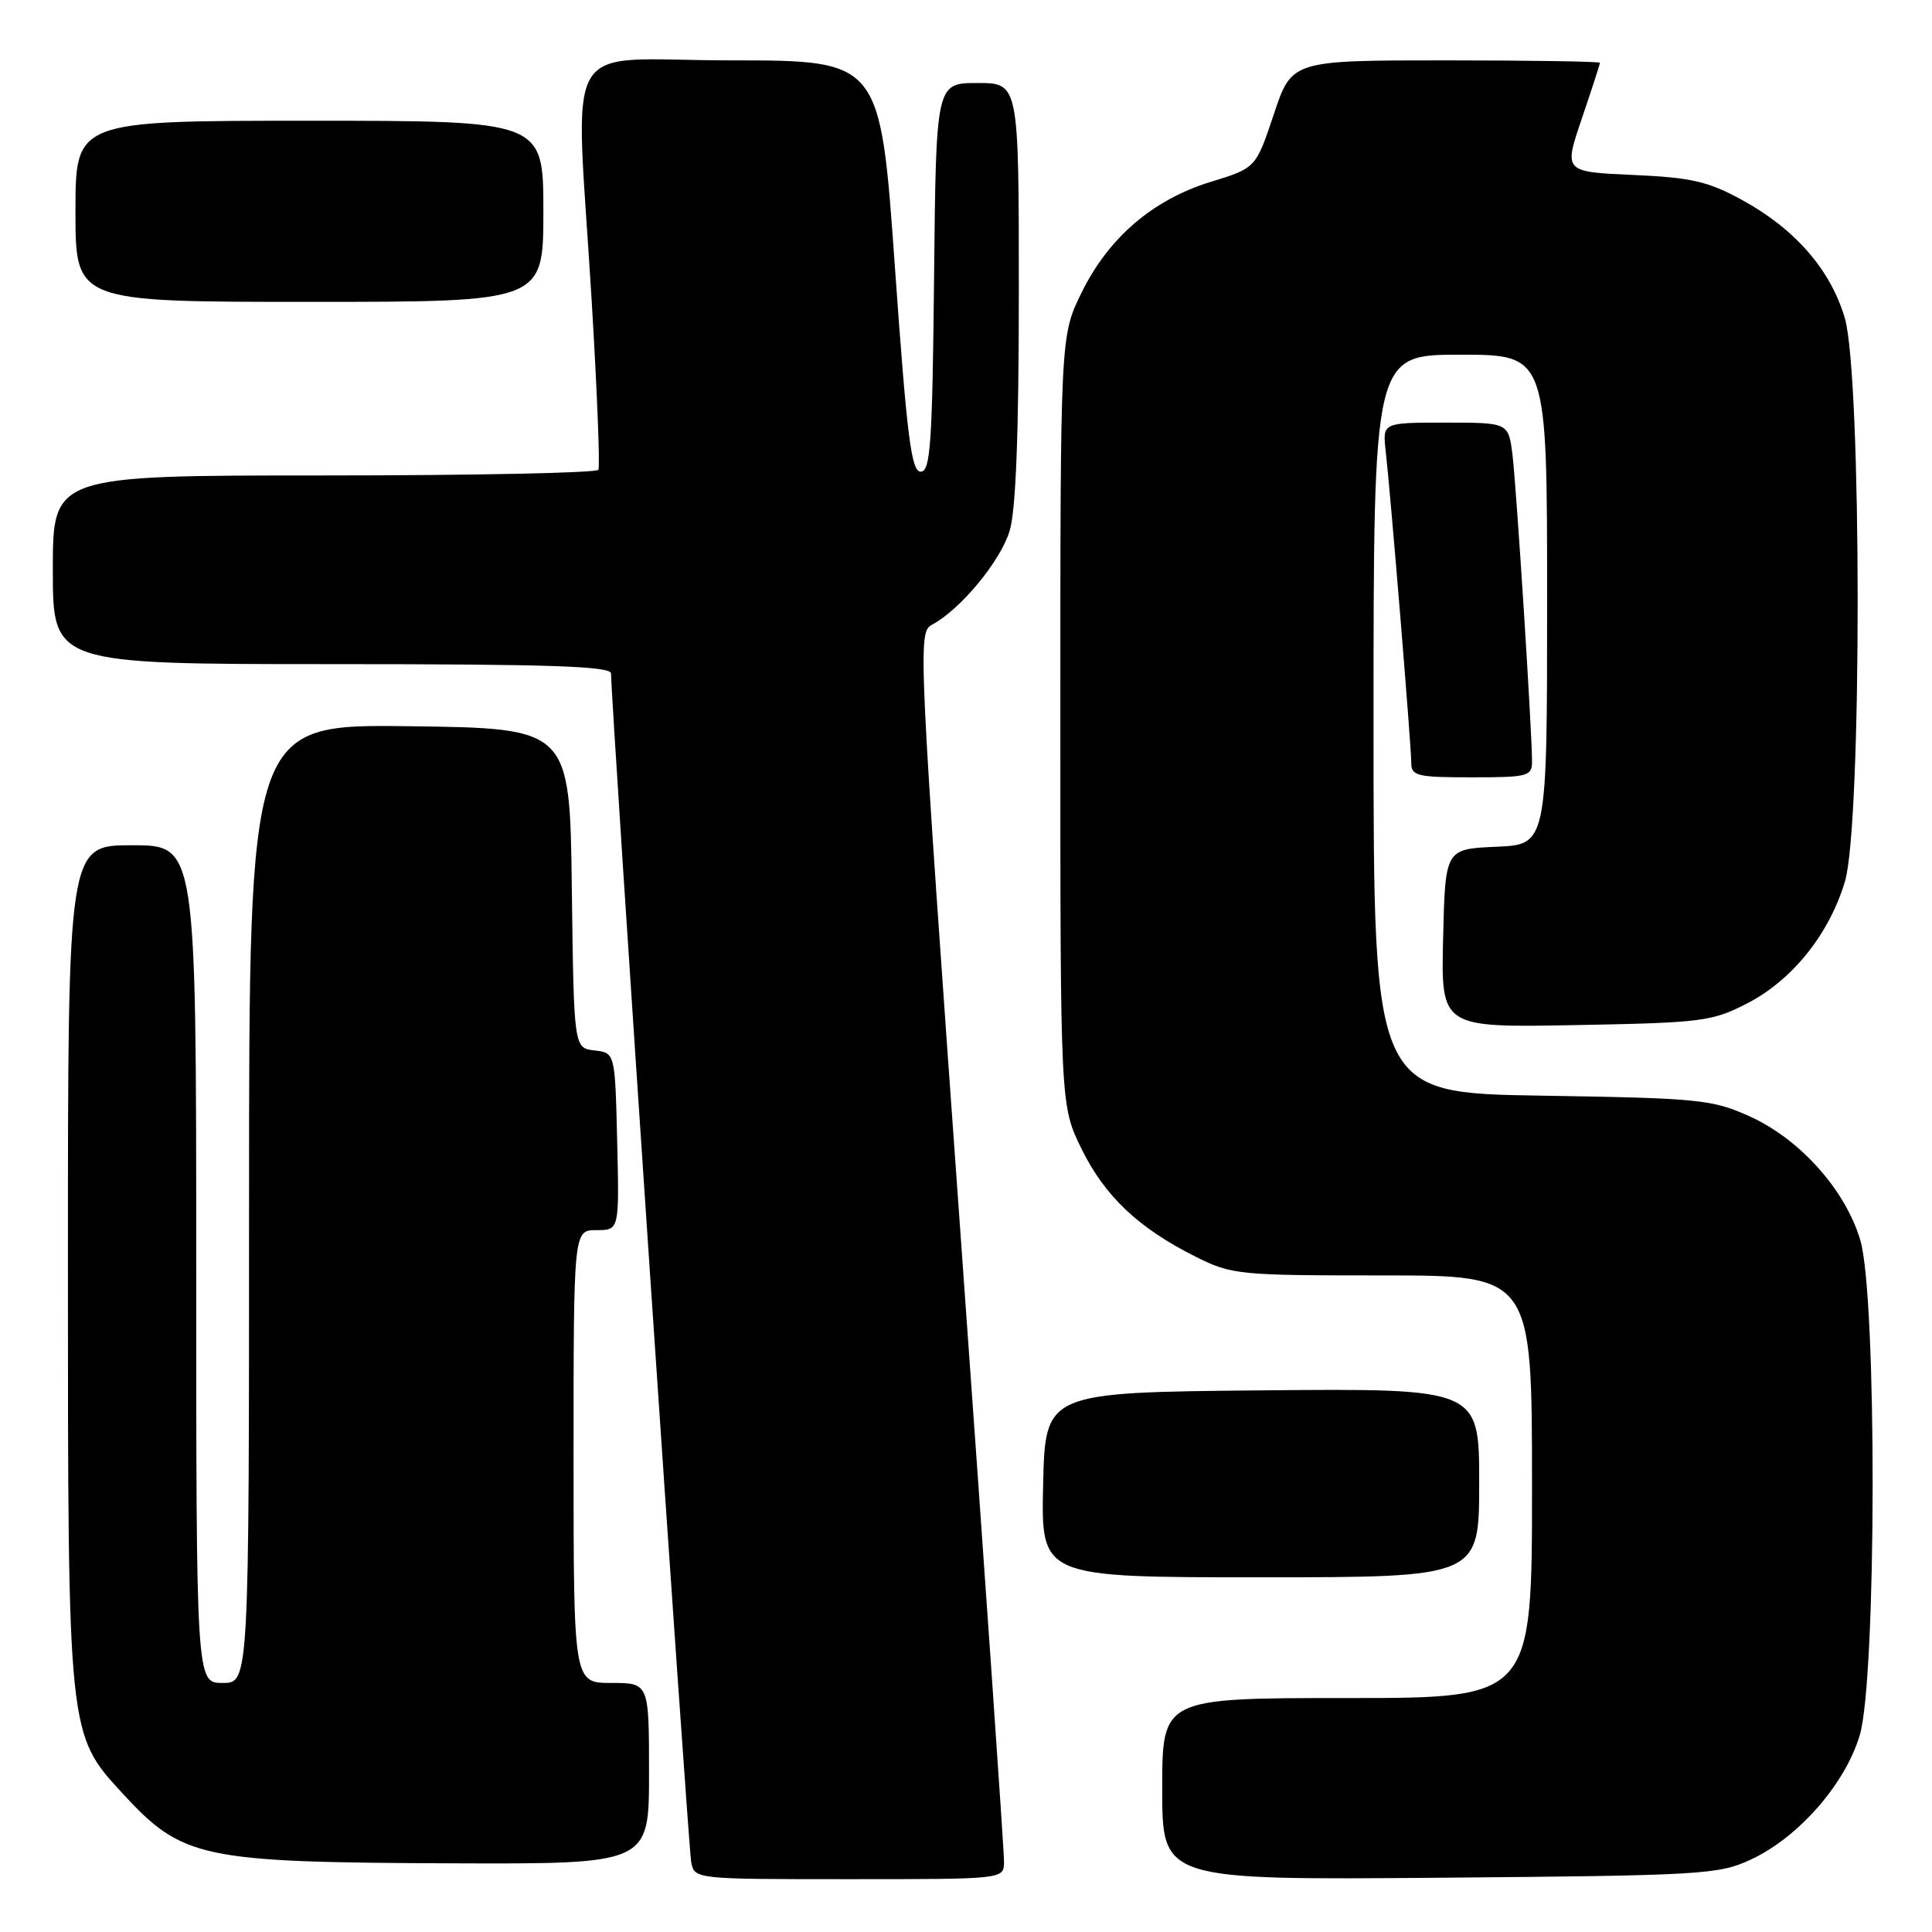 <?xml version="1.0" encoding="UTF-8" standalone="no"?>
<!DOCTYPE svg PUBLIC "-//W3C//DTD SVG 1.1//EN" "http://www.w3.org/Graphics/SVG/1.1/DTD/svg11.dtd" >
<svg xmlns="http://www.w3.org/2000/svg" xmlns:xlink="http://www.w3.org/1999/xlink" version="1.1" viewBox="0 0 256 256">
 <g >
 <path fill="currentColor"
d=" M 133.04 246.75 C 133.07 245.51 130.49 208.35 127.32 164.16 C 121.64 84.83 121.59 83.81 123.53 82.76 C 127.33 80.70 132.59 74.32 133.79 70.32 C 134.61 67.57 135.00 57.40 135.00 38.63 C 135.00 11.00 135.00 11.00 129.52 11.00 C 124.03 11.00 124.03 11.00 123.77 36.75 C 123.54 58.85 123.29 62.50 122.00 62.50 C 120.75 62.50 120.18 57.95 118.57 35.25 C 116.64 8.00 116.64 8.00 96.82 8.00 C 73.88 8.00 76.24 3.89 78.41 40.00 C 79.12 51.83 79.52 61.84 79.29 62.25 C 79.07 62.66 62.71 63.00 42.94 63.00 C 7.00 63.00 7.00 63.00 7.00 75.50 C 7.00 88.00 7.00 88.00 44.00 88.00 C 72.95 88.00 80.99 88.27 80.97 89.25 C 80.90 92.19 91.18 244.71 91.59 246.75 C 92.04 249.00 92.08 249.00 112.52 249.00 C 133.00 249.00 133.00 249.00 133.04 246.75 Z  M 232.00 246.40 C 238.31 243.47 244.51 236.38 246.43 229.91 C 248.66 222.40 248.72 171.78 246.50 164.33 C 244.52 157.65 238.48 150.91 231.79 147.90 C 226.83 145.68 225.11 145.51 204.25 145.18 C 182.00 144.83 182.00 144.83 182.00 95.92 C 182.00 47.00 182.00 47.00 193.50 47.00 C 205.00 47.00 205.00 47.00 205.00 79.45 C 205.00 111.91 205.00 111.91 198.25 112.20 C 191.50 112.50 191.50 112.50 191.22 124.33 C 190.94 136.16 190.94 136.16 208.75 135.83 C 225.55 135.52 226.84 135.36 231.52 132.95 C 237.50 129.87 242.41 123.74 244.47 116.77 C 246.73 109.19 246.70 49.73 244.44 42.12 C 242.54 35.71 237.84 30.32 230.80 26.48 C 226.31 24.03 224.10 23.52 216.35 23.18 C 207.20 22.77 207.20 22.77 209.60 15.71 C 210.92 11.83 212.00 8.50 212.00 8.32 C 212.00 8.15 202.81 8.00 191.58 8.00 C 171.17 8.00 171.17 8.00 168.79 15.13 C 166.41 22.26 166.41 22.26 160.42 24.10 C 152.75 26.46 146.90 31.48 143.31 38.78 C 140.50 44.50 140.50 44.50 140.50 95.50 C 140.50 146.50 140.50 146.50 143.31 152.23 C 146.40 158.52 150.87 162.74 158.45 166.53 C 163.21 168.91 164.13 169.00 183.20 169.00 C 203.00 169.00 203.00 169.00 203.00 197.00 C 203.00 225.00 203.00 225.00 178.50 225.00 C 154.00 225.00 154.00 225.00 154.00 237.06 C 154.00 249.11 154.00 249.11 190.75 248.81 C 225.61 248.52 227.73 248.39 232.00 246.40 Z  M 86.00 235.00 C 86.00 223.00 86.00 223.00 81.00 223.00 C 76.00 223.00 76.00 223.00 76.00 193.00 C 76.00 163.00 76.00 163.00 79.03 163.00 C 82.06 163.00 82.06 163.00 81.78 151.25 C 81.50 139.50 81.50 139.50 78.77 139.19 C 76.04 138.87 76.04 138.87 75.77 117.69 C 75.50 96.50 75.50 96.50 54.25 96.23 C 33.00 95.96 33.00 95.96 33.00 159.48 C 33.00 223.00 33.00 223.00 29.50 223.00 C 26.00 223.00 26.00 223.00 26.00 167.50 C 26.00 112.00 26.00 112.00 17.50 112.00 C 9.00 112.00 9.00 112.00 9.00 167.32 C 9.00 230.00 8.98 229.76 16.27 237.67 C 24.18 246.25 26.62 246.77 59.75 246.90 C 86.00 247.00 86.00 247.00 86.00 235.00 Z  M 196.00 196.48 C 196.00 183.97 196.00 183.97 167.25 184.23 C 138.50 184.50 138.50 184.50 138.22 196.75 C 137.94 209.00 137.94 209.00 166.97 209.00 C 196.00 209.00 196.00 209.00 196.00 196.48 Z  M 203.00 100.88 C 203.00 96.86 200.93 64.49 200.41 60.25 C 199.88 56.00 199.88 56.00 191.53 56.00 C 183.19 56.00 183.19 56.00 183.61 59.75 C 184.27 65.54 187.00 98.86 187.00 101.05 C 187.00 102.82 187.74 103.00 195.00 103.00 C 202.49 103.00 203.00 102.86 203.00 100.88 Z  M 72.00 28.00 C 72.00 16.00 72.00 16.00 41.00 16.00 C 10.00 16.00 10.00 16.00 10.00 28.00 C 10.00 40.00 10.00 40.00 41.00 40.00 C 72.00 40.00 72.00 40.00 72.00 28.00 Z "/>
</g>
</svg>